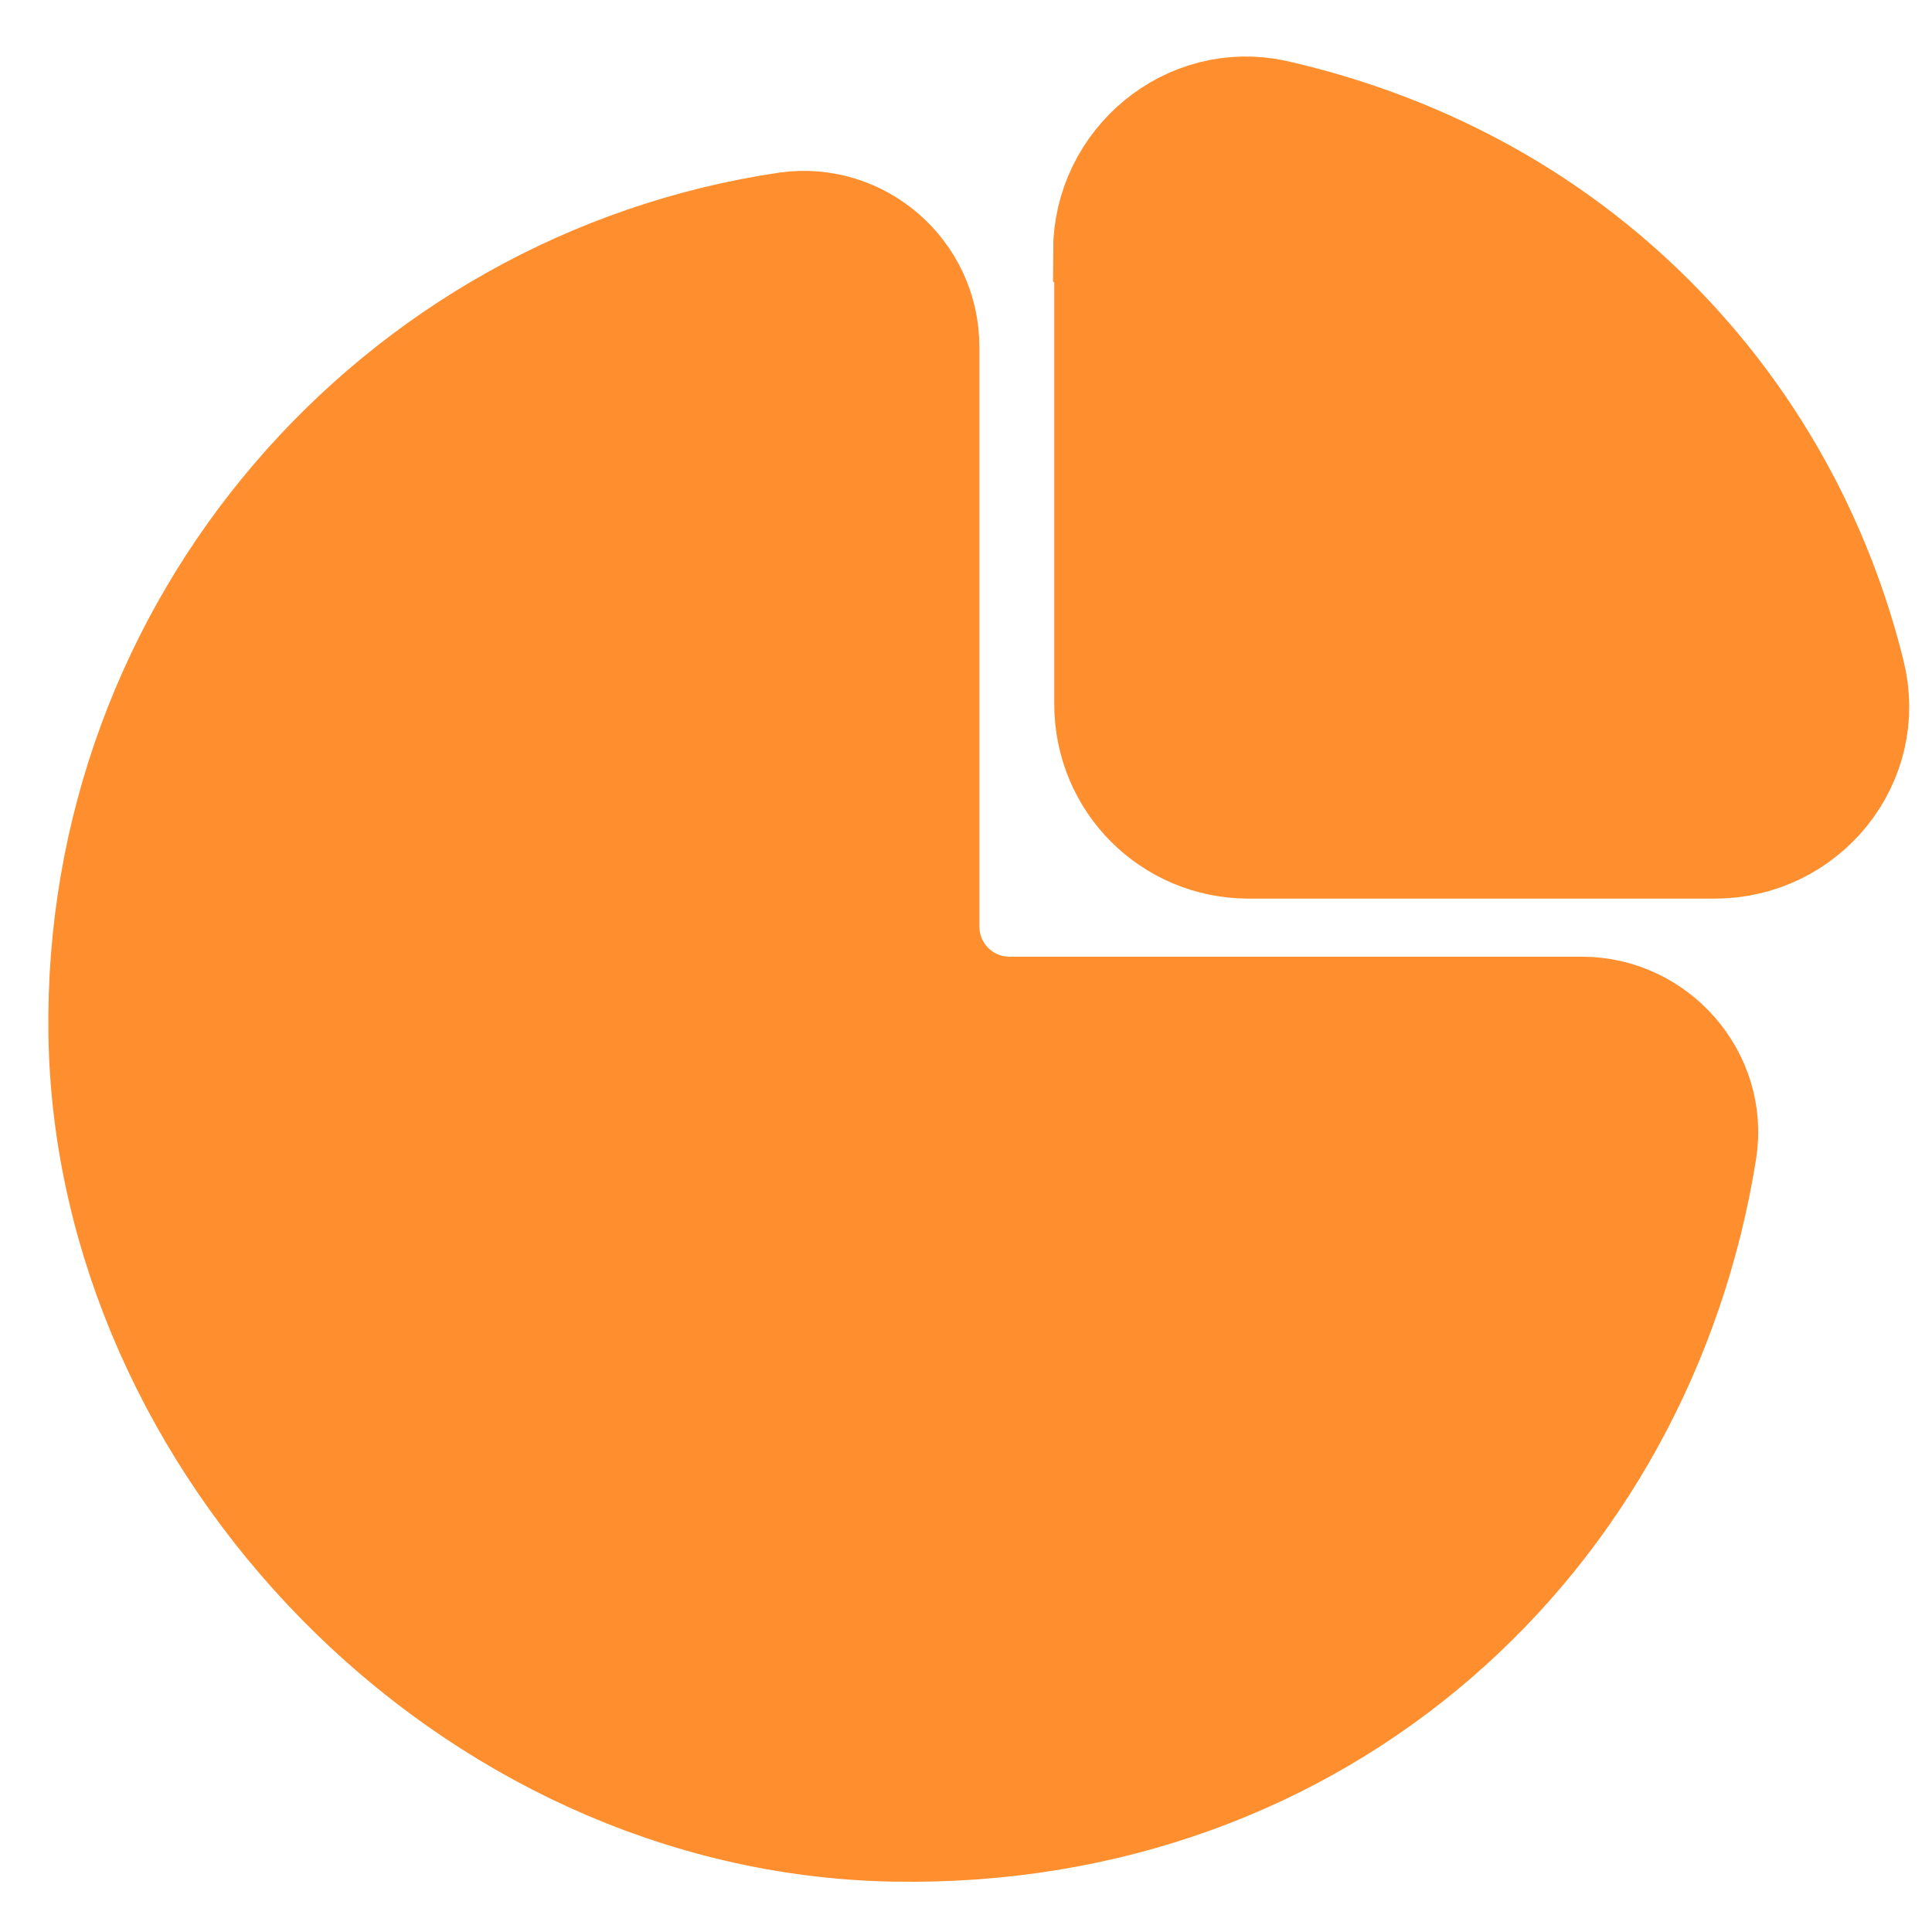 <svg width="16" height="16" viewBox="0 0 16 16" fill="none" xmlns="http://www.w3.org/2000/svg">
<path d="M9.331 2.092V5.832C9.331 6.392 9.781 6.842 10.341 6.842H14.201C14.851 6.842 15.341 6.242 15.181 5.612C14.971 4.762 14.501 3.642 13.481 2.662C12.481 1.702 11.361 1.282 10.531 1.092C9.911 0.952 9.321 1.442 9.321 2.082L9.331 2.092Z" fill="#FF8F2E" stroke="#FF8F2E" stroke-width="1.2" stroke-miterlimit="10"/>
<path d="M7.511 7.683V2.873C7.511 2.353 7.051 1.953 6.541 2.023C3.371 2.493 0.951 5.253 1.001 8.563C1.051 11.873 3.951 14.923 7.411 14.983C10.871 15.043 13.451 12.643 13.951 9.503C14.031 8.993 13.621 8.523 13.101 8.523H8.361C7.891 8.523 7.511 8.143 7.511 7.673V7.683Z" fill="#FF8F2E" stroke="#FF8F2E" stroke-width="1.2" stroke-miterlimit="10"/>
</svg>
